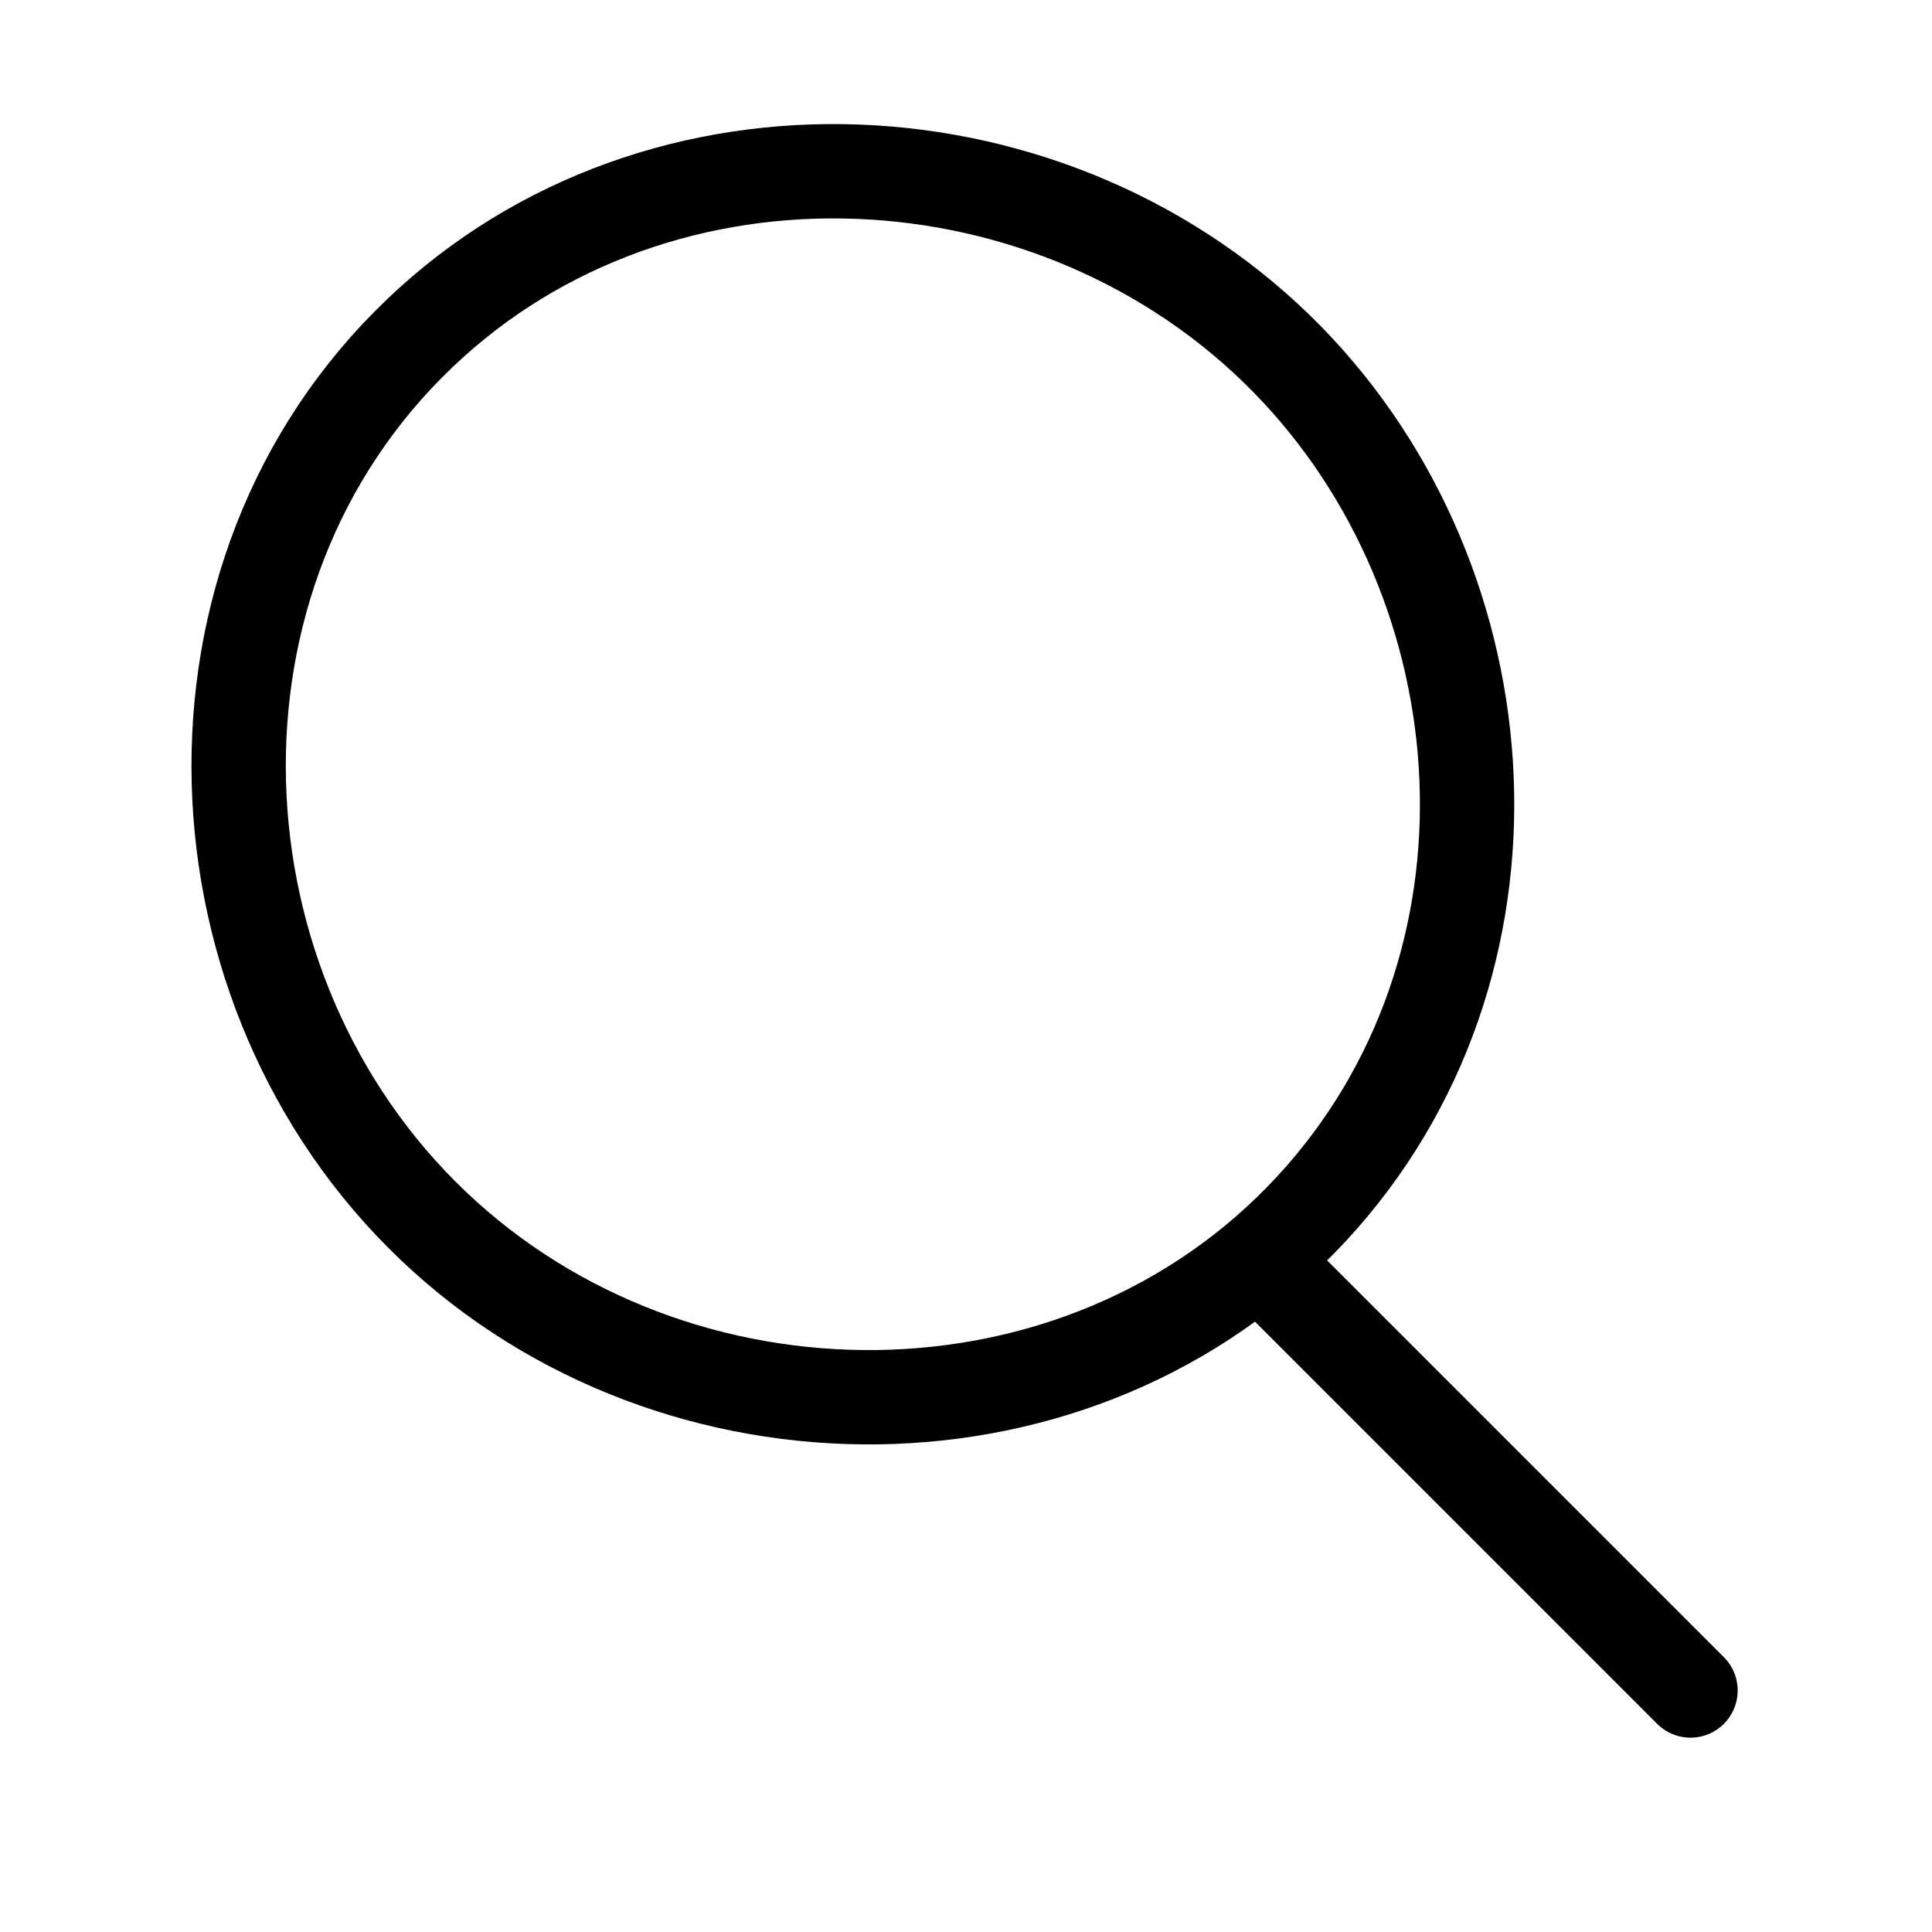 <?xml version="1.0" encoding="utf-8"?>
<!-- Generator: Adobe Illustrator 25.3.1, SVG Export Plug-In . SVG Version: 6.00 Build 0)  -->
<svg version="1.1" id="Layer_1" xmlns="http://www.w3.org/2000/svg" xmlns:xlink="http://www.w3.org/1999/xlink" x="0px" y="0px"
	 viewBox="0 0 512 512" style="enable-background:new 0 0 512 512;" xml:space="preserve">
<style type="text/css">
	.st0{fill:none;}
	.st1{fill:none;stroke:#000000;stroke-width:25;stroke-linecap:round;stroke-miterlimit:10;}
	.st2{fill:none;stroke:#000000;stroke-width:32;stroke-linecap:round;stroke-miterlimit:10;}
</style>
<path class="st0" d="M0,0"/>
<path class="st1" d="M338.3,338.3L448,448"/>
<path class="st1" d="M108.2,91.3C170.9,28,276,31.8,338.4,92.5c60.3,58.7,69.2,159.5,11.9,224.8c-59.6,67.9-166.7,69.6-232.3,10.5
	C50.6,267.1,43.2,156.8,108.2,91.3z"/>
<path class="st2" d="M695,150.9"/>
</svg>
